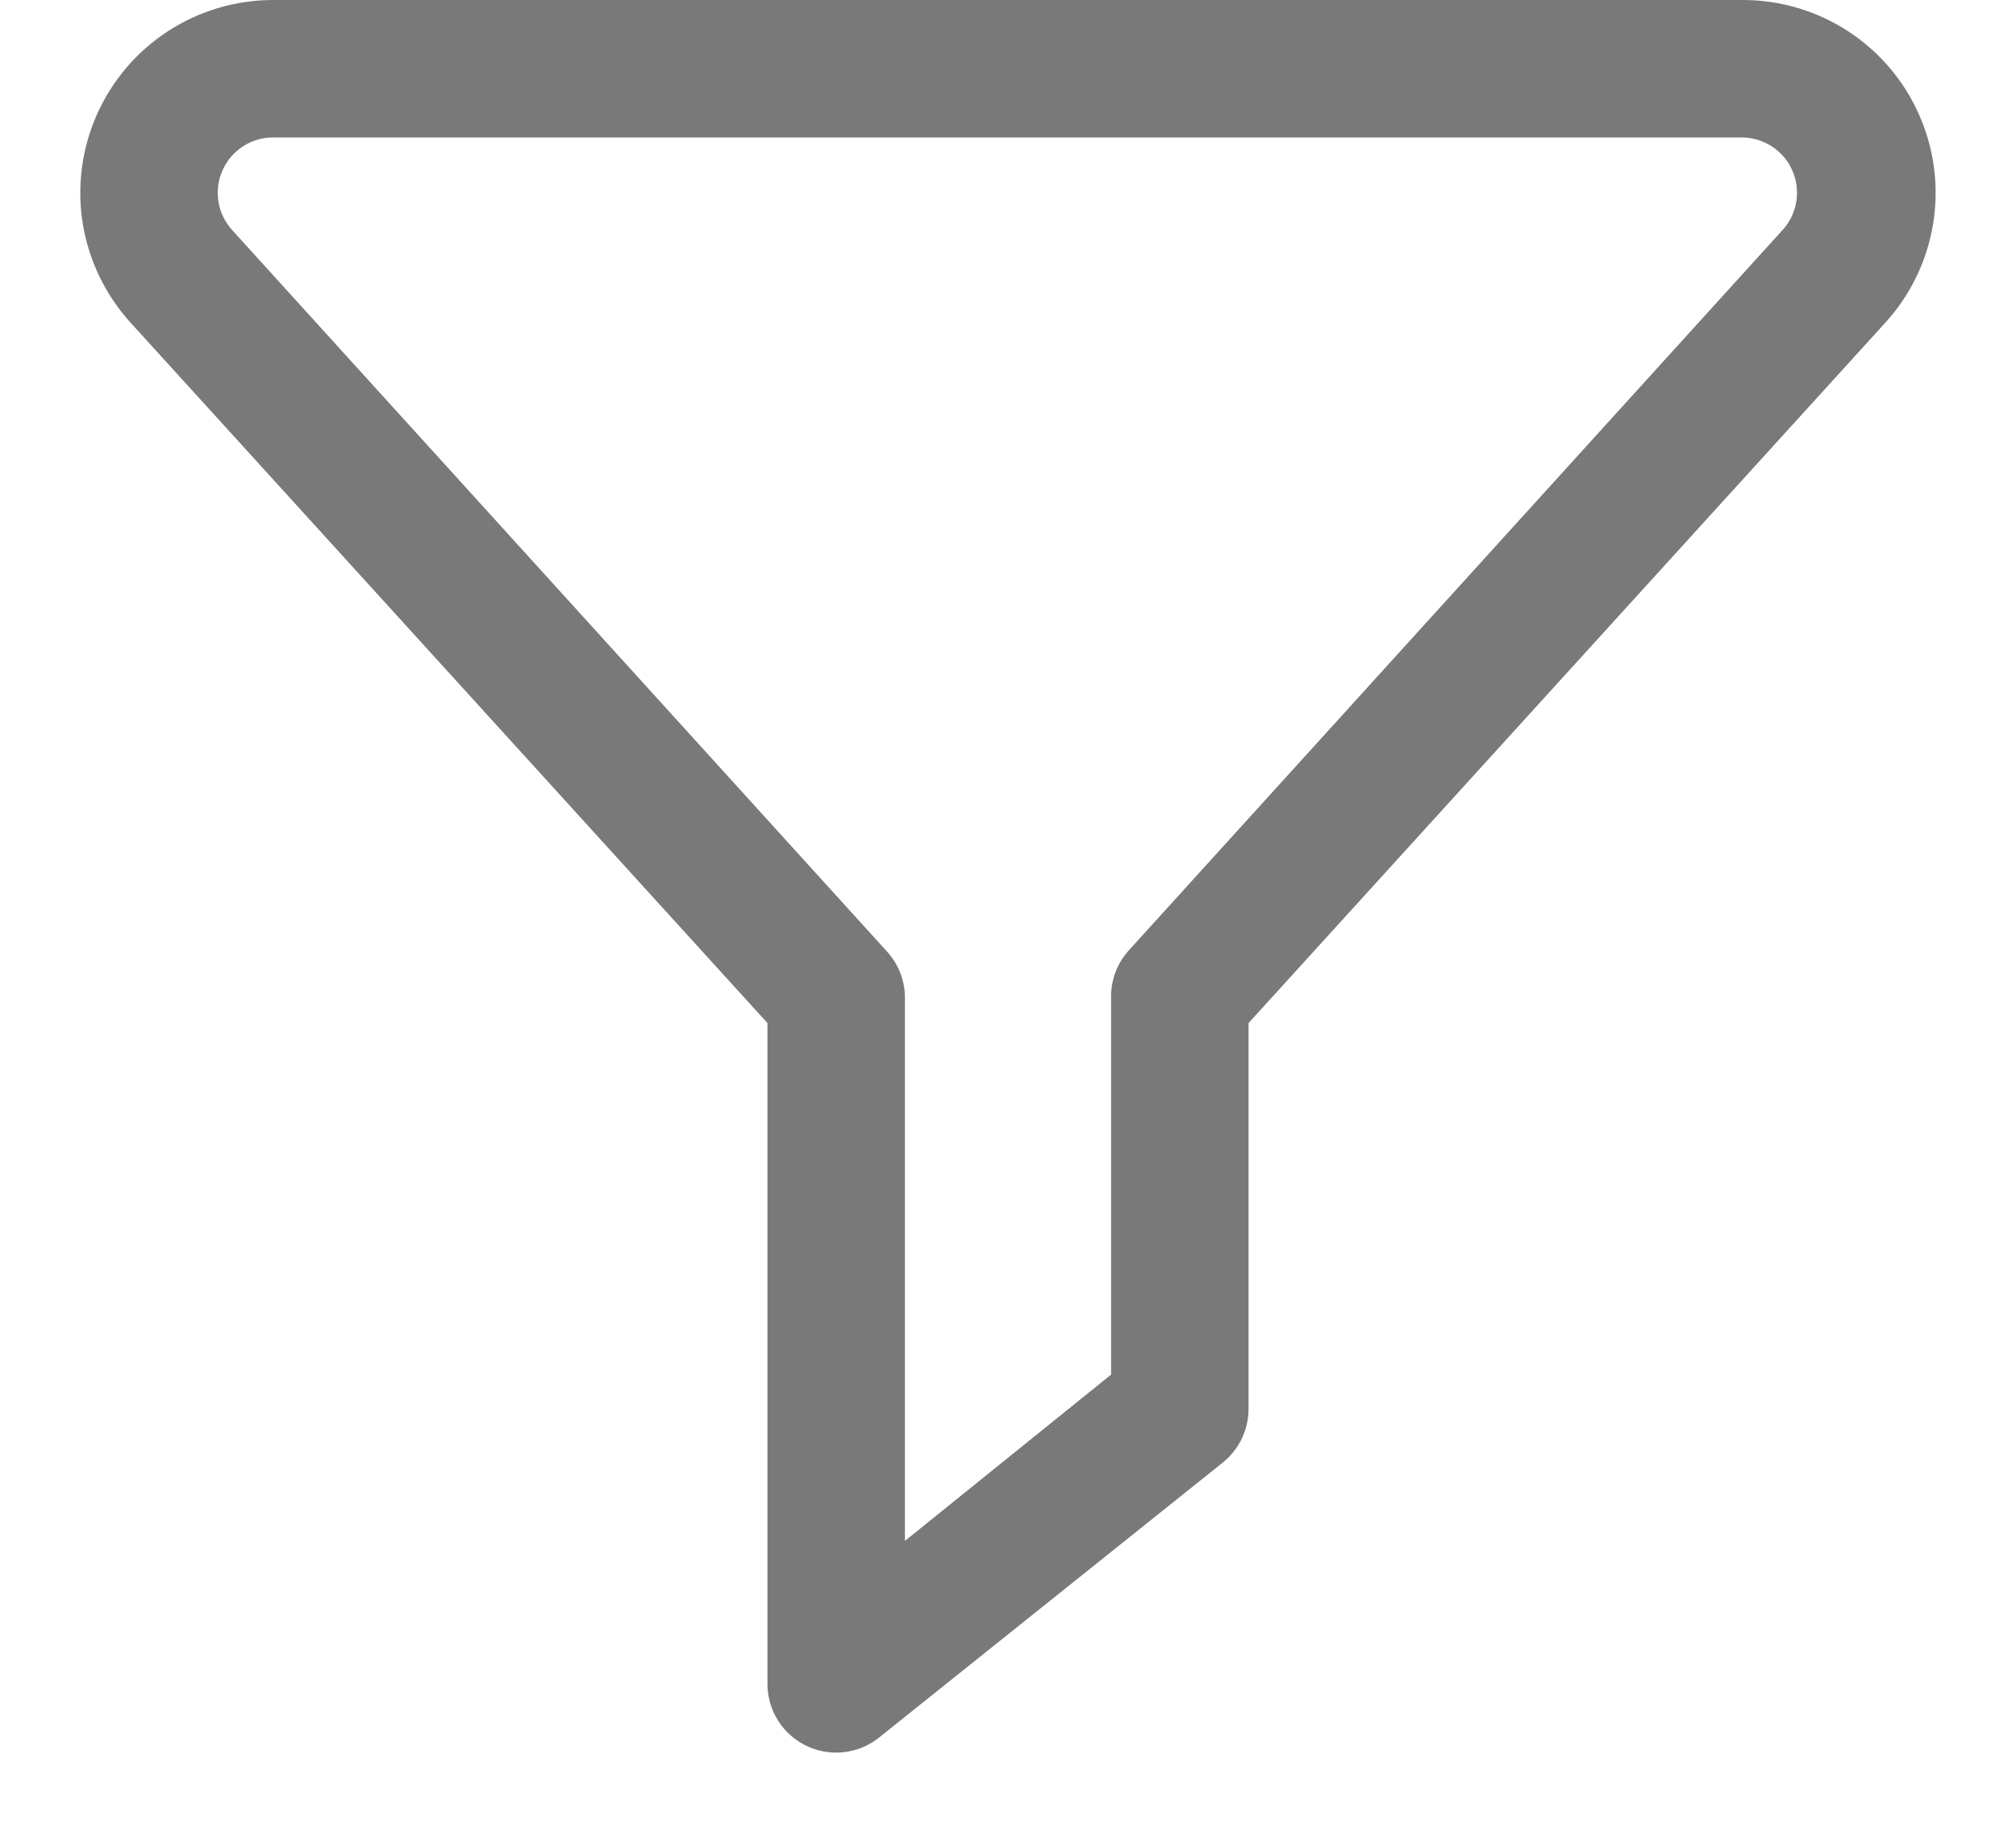 <svg width="22" height="20" viewBox="0 0 22 20" fill="none" xmlns="http://www.w3.org/2000/svg">
<path d="M9.125 19.125C8.926 19.125 8.735 19.046 8.594 18.905C8.454 18.765 8.375 18.574 8.375 18.375V11.164L1.422 3.518C1.149 3.216 0.968 2.841 0.903 2.439C0.838 2.037 0.892 1.625 1.056 1.253C1.221 0.88 1.49 0.564 1.832 0.341C2.173 0.119 2.571 0 2.979 0H19.021C19.428 0 19.827 0.119 20.168 0.341C20.509 0.564 20.779 0.88 20.943 1.253C21.108 1.625 21.161 2.037 21.096 2.439C21.031 2.841 20.851 3.216 20.577 3.518L13.625 11.164V15.375C13.625 15.487 13.599 15.598 13.551 15.7C13.502 15.801 13.431 15.89 13.344 15.96L9.594 18.96C9.461 19.067 9.295 19.125 9.125 19.125ZM2.979 1.5C2.862 1.5 2.748 1.534 2.65 1.598C2.552 1.662 2.475 1.753 2.428 1.859C2.381 1.966 2.365 2.084 2.384 2.2C2.402 2.315 2.454 2.422 2.532 2.509L9.68 10.384C9.802 10.518 9.872 10.693 9.875 10.875V16.815L12.125 15V10.875C12.124 10.688 12.194 10.507 12.32 10.369L19.467 2.494C19.541 2.407 19.588 2.301 19.604 2.188C19.62 2.075 19.604 1.96 19.557 1.856C19.511 1.752 19.436 1.664 19.341 1.601C19.246 1.538 19.135 1.503 19.021 1.5H2.979Z" fill="#797979"/>
</svg>
